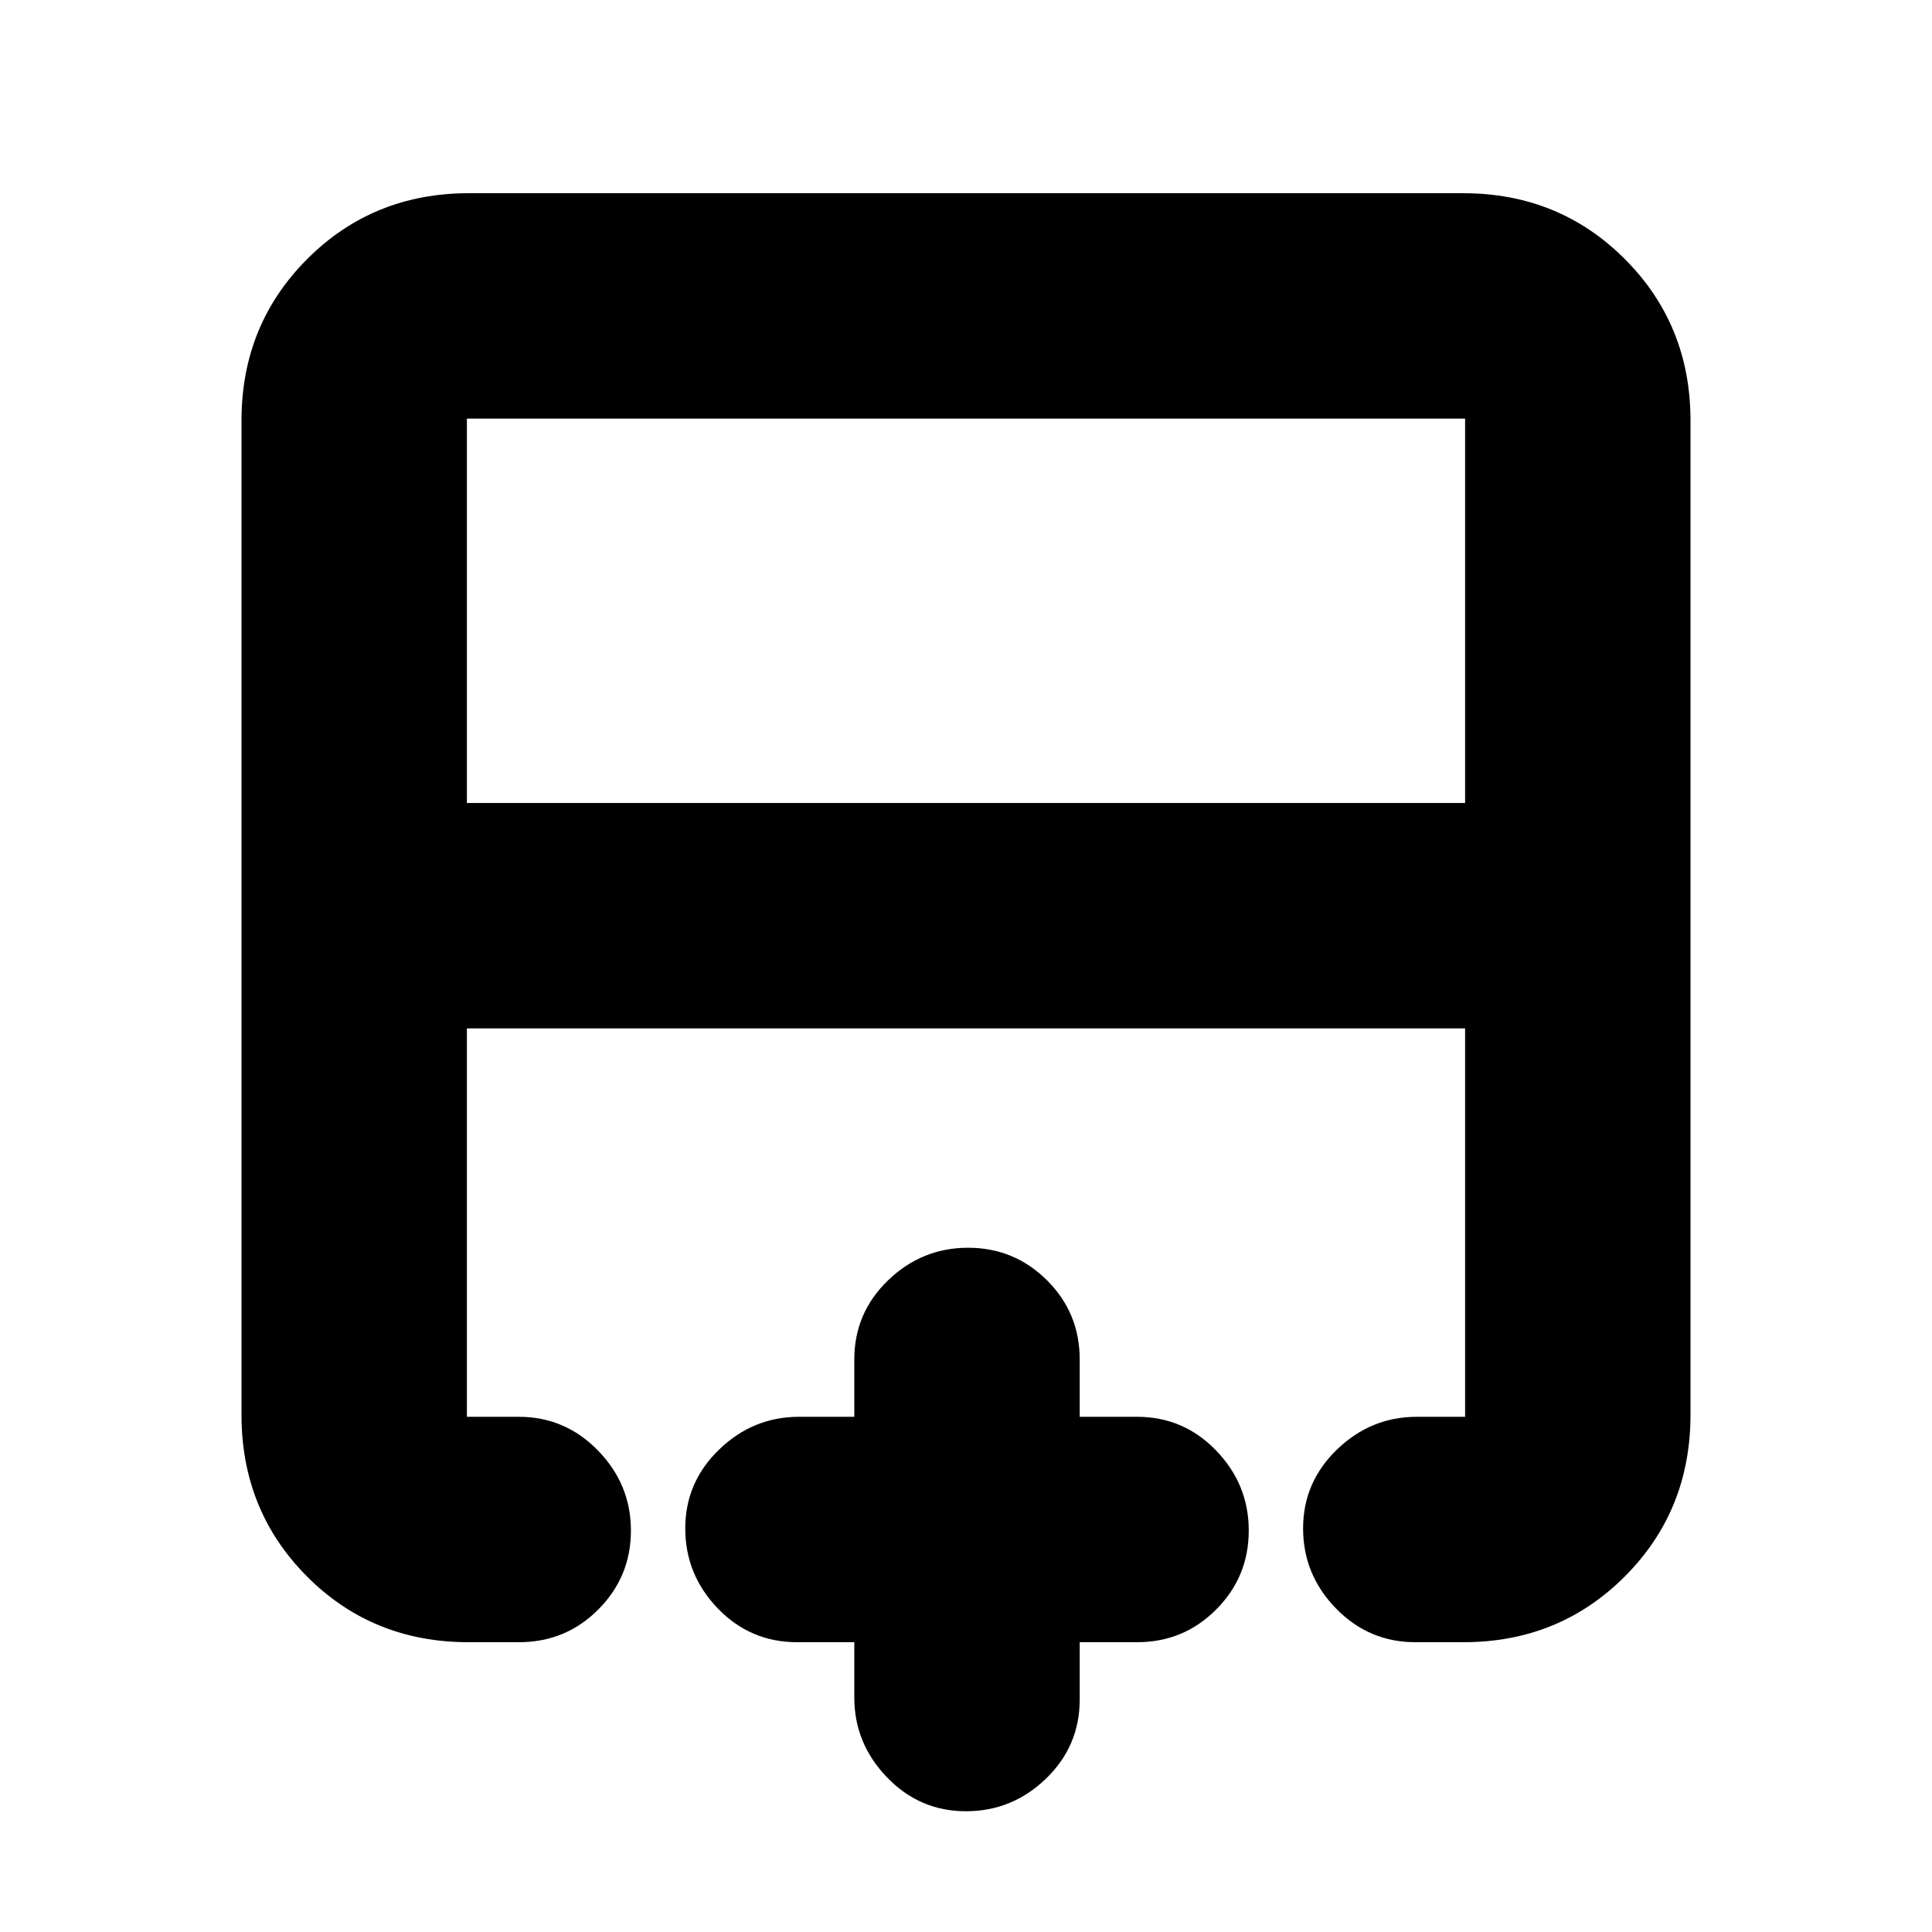 <svg xmlns="http://www.w3.org/2000/svg" height="20" viewBox="0 -960 960 960" width="20"><path d="M728-561v-191H232v191h496ZM232.79-144q-47.73 0-80.26-32.68Q120-209.36 120-257v-494q0-47.64 32.68-80.32Q185.36-864 233-864h494q47.64 0 80.32 32.68Q840-798.64 840-751v494q0 47.64-32.63 80.32Q774.74-144 727.18-144h-23.92q-23.11 0-39.43-16.79-16.33-16.79-16.33-39.75 0-22.95 16.85-39.21Q681.2-256 704-256h24v-193H232v193h25.79q23.06 0 39.38 16.79 16.33 16.79 16.33 39.75 0 22.95-16.21 39.21-16.2 16.25-39.4 16.25h-25.1Zm247.17 84q-22.95 0-39.21-16.85Q424.5-93.7 424.5-116.5V-144H396q-23.15 0-39.33-16.79-16.17-16.79-16.17-39.75 0-22.95 16.85-39.21Q374.2-256 397-256h27.5v-28.5q0-23.15 16.79-39.33Q458.08-340 481.04-340q22.95 0 39.21 16.17 16.25 16.18 16.25 39.33v28.5H565q23.15 0 39.32 16.79 16.18 16.79 16.18 39.75 0 22.95-16.18 39.21Q588.15-144 565-144h-28.5v28.5q0 23.15-16.79 39.33Q502.92-60 479.96-60Zm.04-389Zm0-112v112-112Zm0 0Z"/></svg>